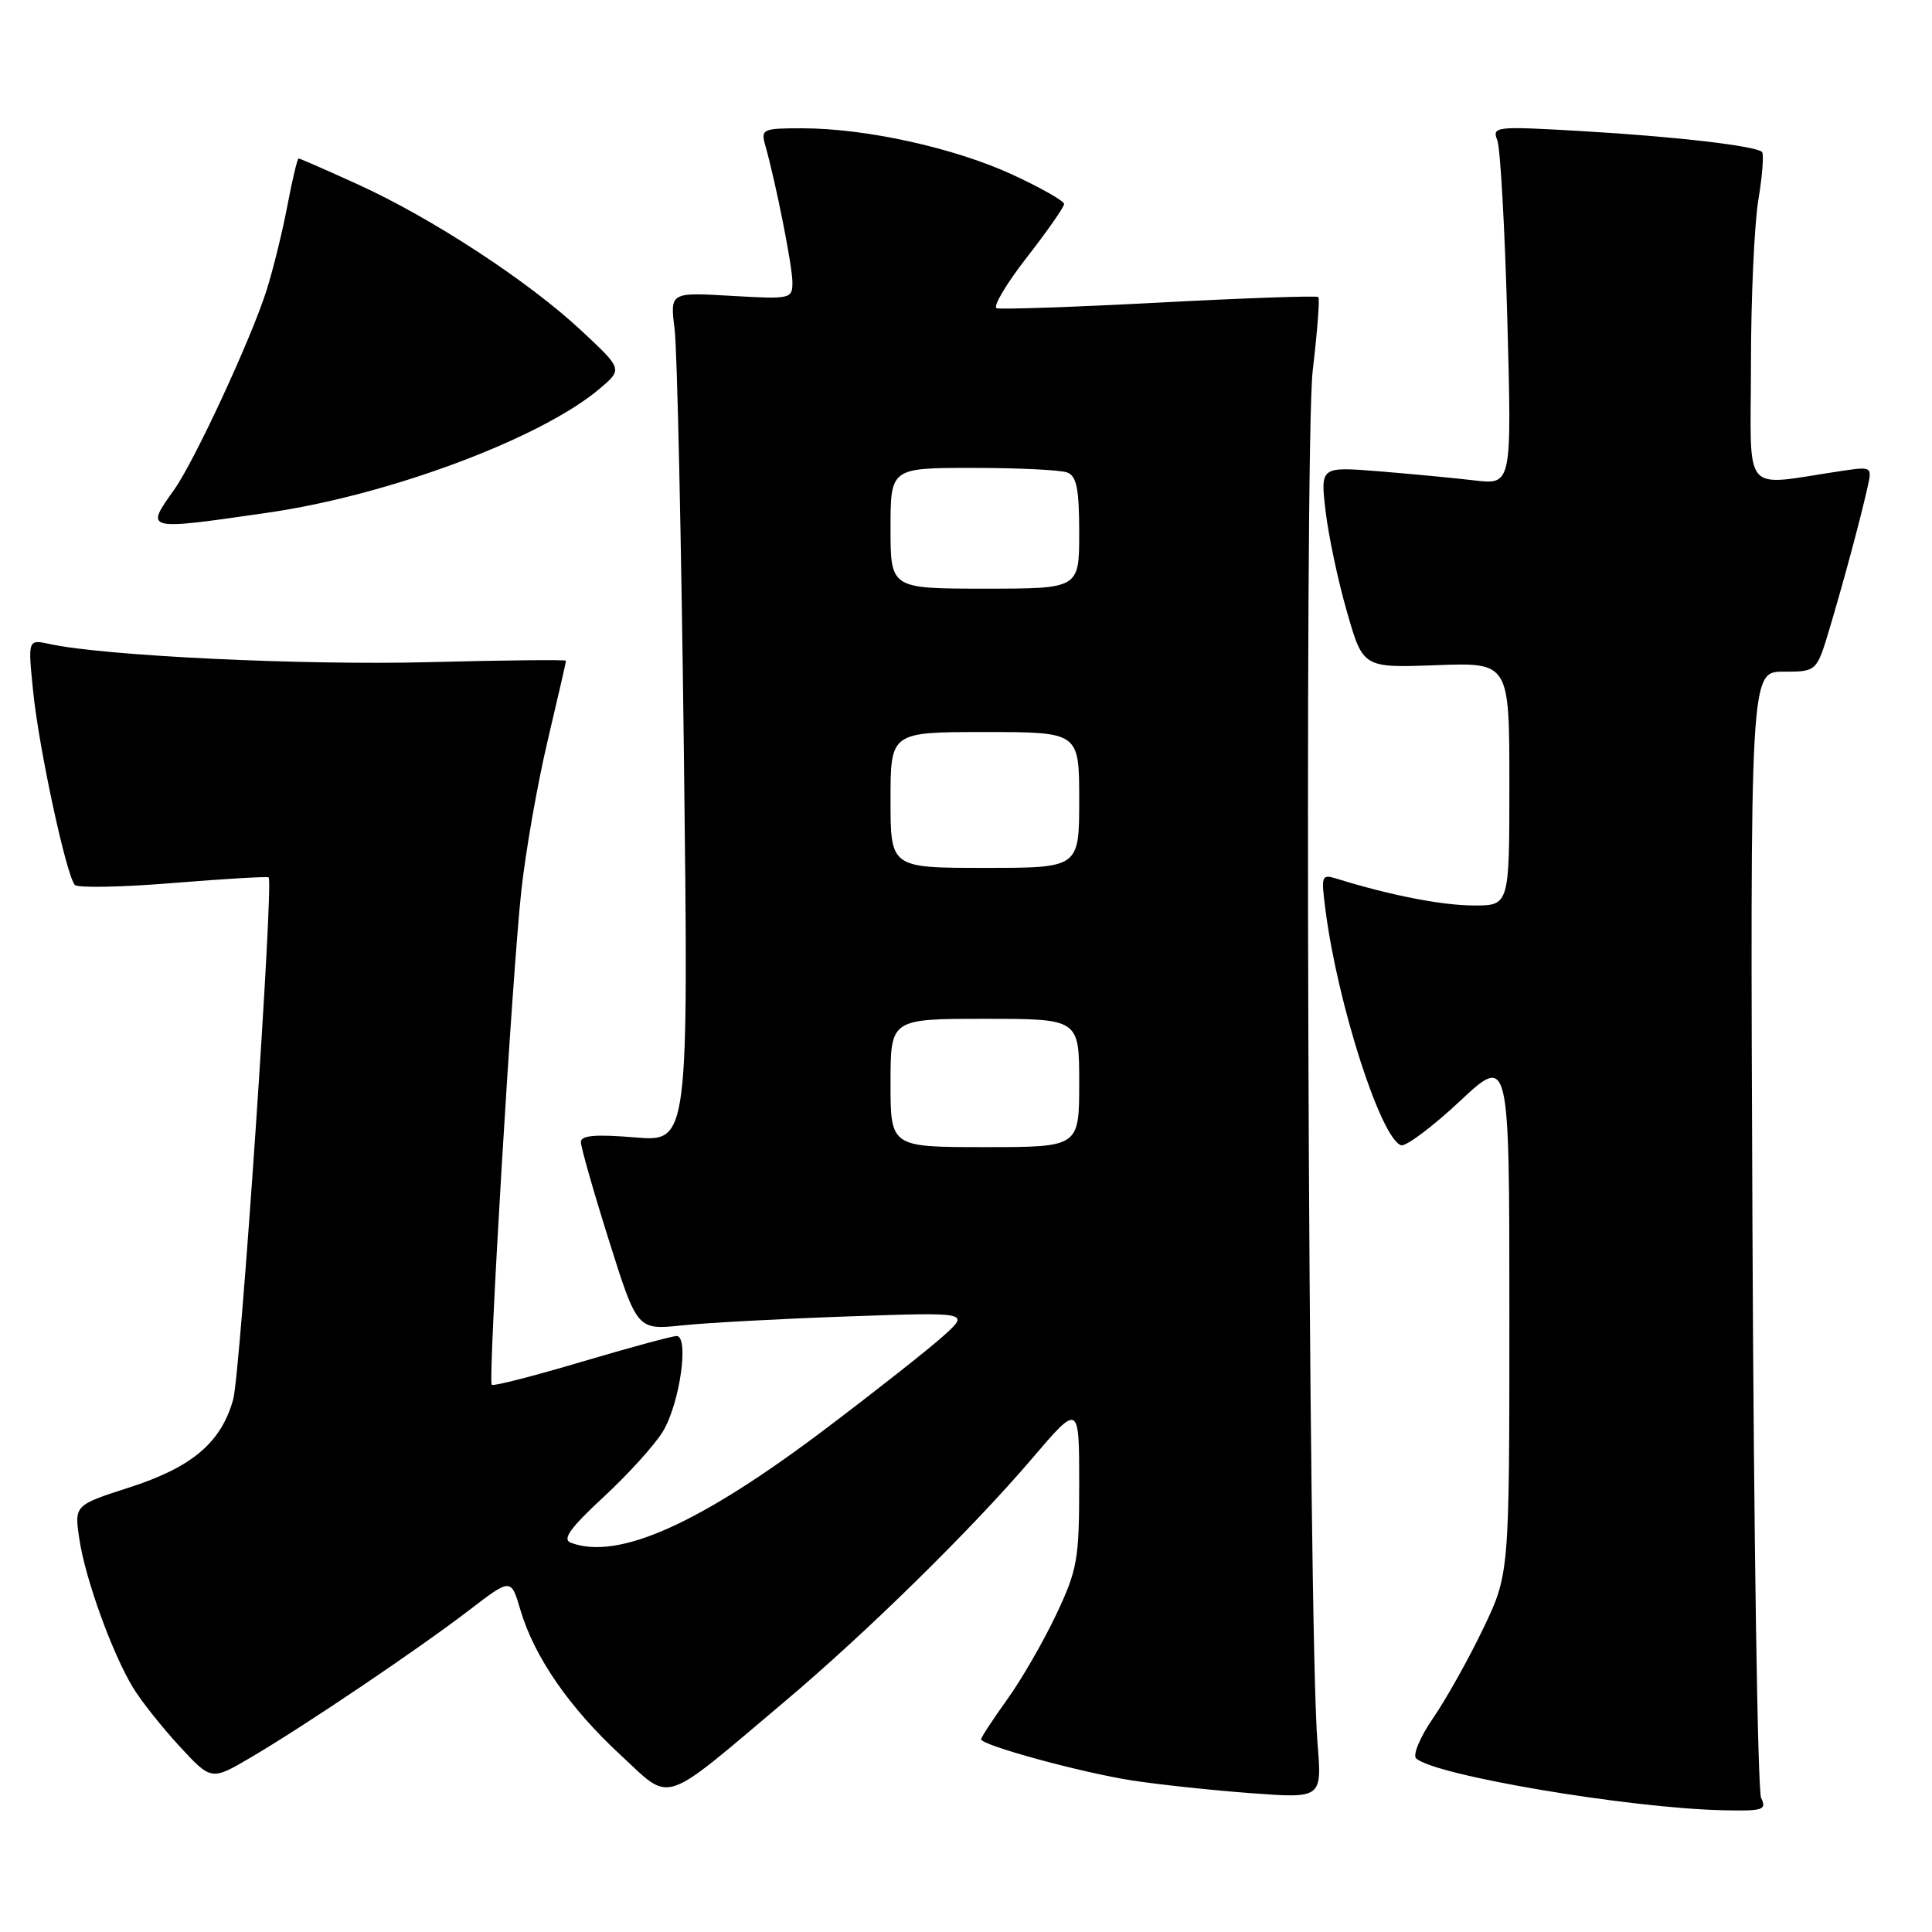 <?xml version="1.0" encoding="UTF-8" standalone="no"?>
<!DOCTYPE svg PUBLIC "-//W3C//DTD SVG 1.1//EN" "http://www.w3.org/Graphics/SVG/1.1/DTD/svg11.dtd" >
<svg xmlns="http://www.w3.org/2000/svg" xmlns:xlink="http://www.w3.org/1999/xlink" version="1.1" viewBox="0 0 256 256">
 <g >
 <path fill="currentColor"
d=" M 233.36 238.25 C 232.90 237.29 232.38 203.31 232.21 162.75 C 231.90 89.00 231.90 89.00 236.31 89.00 C 240.72 89.00 240.72 89.00 242.44 83.25 C 244.31 76.97 246.43 69.12 247.44 64.65 C 248.08 61.82 248.06 61.81 244.04 62.40 C 230.58 64.39 232.00 66.05 232.01 48.34 C 232.01 39.63 232.45 29.83 232.98 26.56 C 233.52 23.30 233.74 20.41 233.48 20.14 C 232.66 19.33 222.05 18.10 209.58 17.37 C 198.12 16.71 197.69 16.75 198.40 18.59 C 198.81 19.64 199.40 30.34 199.73 42.37 C 200.32 64.23 200.32 64.23 195.41 63.66 C 192.71 63.34 187.00 62.80 182.73 62.45 C 174.96 61.83 174.96 61.83 175.64 67.66 C 176.01 70.87 177.27 76.88 178.46 81.00 C 180.60 88.50 180.60 88.50 190.30 88.14 C 200.00 87.78 200.00 87.78 200.00 103.89 C 200.00 120.00 200.00 120.00 195.25 119.98 C 191.07 119.97 184.26 118.64 177.25 116.47 C 175.08 115.79 175.03 115.94 175.64 120.63 C 177.25 133.11 182.99 150.92 185.66 151.75 C 186.29 151.94 189.78 149.33 193.41 145.94 C 200.00 139.77 200.00 139.77 200.00 174.16 C 200.00 208.56 200.00 208.56 196.52 215.82 C 194.60 219.82 191.63 225.13 189.91 227.63 C 188.19 230.13 187.17 232.54 187.64 232.99 C 190.04 235.24 215.78 239.59 228.36 239.87 C 233.61 239.99 234.13 239.82 233.36 238.25 Z  M 104.00 225.44 C 114.85 216.30 128.85 202.54 136.79 193.22 C 143.00 185.95 143.00 185.95 143.00 196.72 C 143.00 206.66 142.76 208.00 139.94 213.96 C 138.26 217.51 135.34 222.58 133.44 225.21 C 131.55 227.85 130.00 230.21 130.00 230.46 C 130.00 231.25 143.25 234.87 150.00 235.92 C 153.57 236.47 160.70 237.23 165.84 237.61 C 175.18 238.30 175.18 238.30 174.57 230.90 C 173.34 215.76 172.80 58.83 173.94 49.11 C 174.55 43.94 174.89 39.56 174.69 39.36 C 174.49 39.16 165.04 39.49 153.68 40.09 C 142.32 40.69 132.59 41.02 132.06 40.84 C 131.53 40.65 133.32 37.63 136.04 34.13 C 138.77 30.63 141.00 27.43 141.00 27.03 C 141.00 26.63 137.90 24.87 134.11 23.12 C 126.44 19.59 114.69 17.00 106.30 17.00 C 101.04 17.00 100.80 17.11 101.40 19.25 C 102.81 24.24 105.00 35.27 105.00 37.40 C 105.00 39.61 104.79 39.66 96.89 39.20 C 88.78 38.73 88.78 38.73 89.39 43.62 C 89.73 46.30 90.28 71.63 90.62 99.91 C 91.24 151.31 91.24 151.31 84.12 150.71 C 78.95 150.28 76.99 150.44 76.97 151.31 C 76.96 151.96 78.63 157.84 80.69 164.37 C 84.43 176.24 84.43 176.24 90.40 175.62 C 93.69 175.27 103.61 174.74 112.44 174.43 C 128.50 173.87 128.50 173.87 125.00 177.02 C 123.08 178.75 116.11 184.25 109.52 189.23 C 92.72 201.94 81.87 206.80 75.62 204.41 C 74.47 203.97 75.56 202.45 80.01 198.33 C 83.26 195.32 86.79 191.42 87.84 189.67 C 90.09 185.95 91.35 176.98 89.63 177.03 C 89.01 177.05 83.33 178.59 77.02 180.46 C 70.70 182.34 65.37 183.70 65.16 183.50 C 64.64 182.97 67.84 129.44 69.08 118.00 C 69.65 112.78 71.22 103.85 72.56 98.17 C 73.90 92.49 75.00 87.71 75.00 87.55 C 75.00 87.40 66.79 87.48 56.75 87.74 C 40.13 88.17 13.82 86.91 6.60 85.34 C 3.69 84.71 3.69 84.71 4.39 91.60 C 5.14 99.10 8.79 116.04 9.92 117.26 C 10.30 117.67 16.17 117.56 22.97 117.00 C 29.77 116.45 35.45 116.11 35.60 116.26 C 36.28 116.94 31.86 181.94 30.90 185.42 C 29.32 191.14 25.45 194.42 17.12 197.10 C 9.84 199.45 9.84 199.45 10.52 203.96 C 11.30 209.21 14.89 219.13 17.64 223.64 C 18.69 225.37 21.45 228.85 23.77 231.37 C 28.00 235.95 28.00 235.95 33.25 232.86 C 40.47 228.61 55.34 218.58 62.11 213.40 C 67.71 209.10 67.71 209.10 68.95 213.30 C 70.77 219.50 75.41 226.24 82.19 232.51 C 89.09 238.90 87.39 239.45 104.00 225.44 Z  M 35.50 67.93 C 51.56 65.62 71.76 58.06 79.50 51.47 C 82.50 48.91 82.50 48.91 77.00 43.78 C 70.03 37.27 57.26 28.92 47.48 24.46 C 43.30 22.56 39.75 21.00 39.57 21.00 C 39.40 21.00 38.73 23.81 38.08 27.25 C 37.43 30.69 36.18 35.75 35.31 38.50 C 33.28 44.90 25.76 61.13 23.07 64.90 C 19.21 70.32 19.11 70.30 35.50 67.93 Z  M 118.00 143.50 C 118.00 135.00 118.00 135.00 130.50 135.00 C 143.00 135.00 143.00 135.00 143.00 143.50 C 143.00 152.00 143.00 152.00 130.50 152.00 C 118.00 152.00 118.00 152.00 118.00 143.50 Z  M 118.00 106.00 C 118.00 97.00 118.00 97.00 130.50 97.00 C 143.00 97.00 143.00 97.00 143.00 106.00 C 143.00 115.00 143.00 115.00 130.50 115.00 C 118.00 115.00 118.00 115.00 118.00 106.00 Z  M 118.00 70.00 C 118.00 62.00 118.00 62.00 128.92 62.00 C 134.92 62.00 140.55 62.27 141.42 62.61 C 142.66 63.08 143.00 64.79 143.00 70.61 C 143.00 78.00 143.00 78.00 130.50 78.00 C 118.00 78.00 118.00 78.00 118.00 70.00 Z "/>
</g>
</svg>